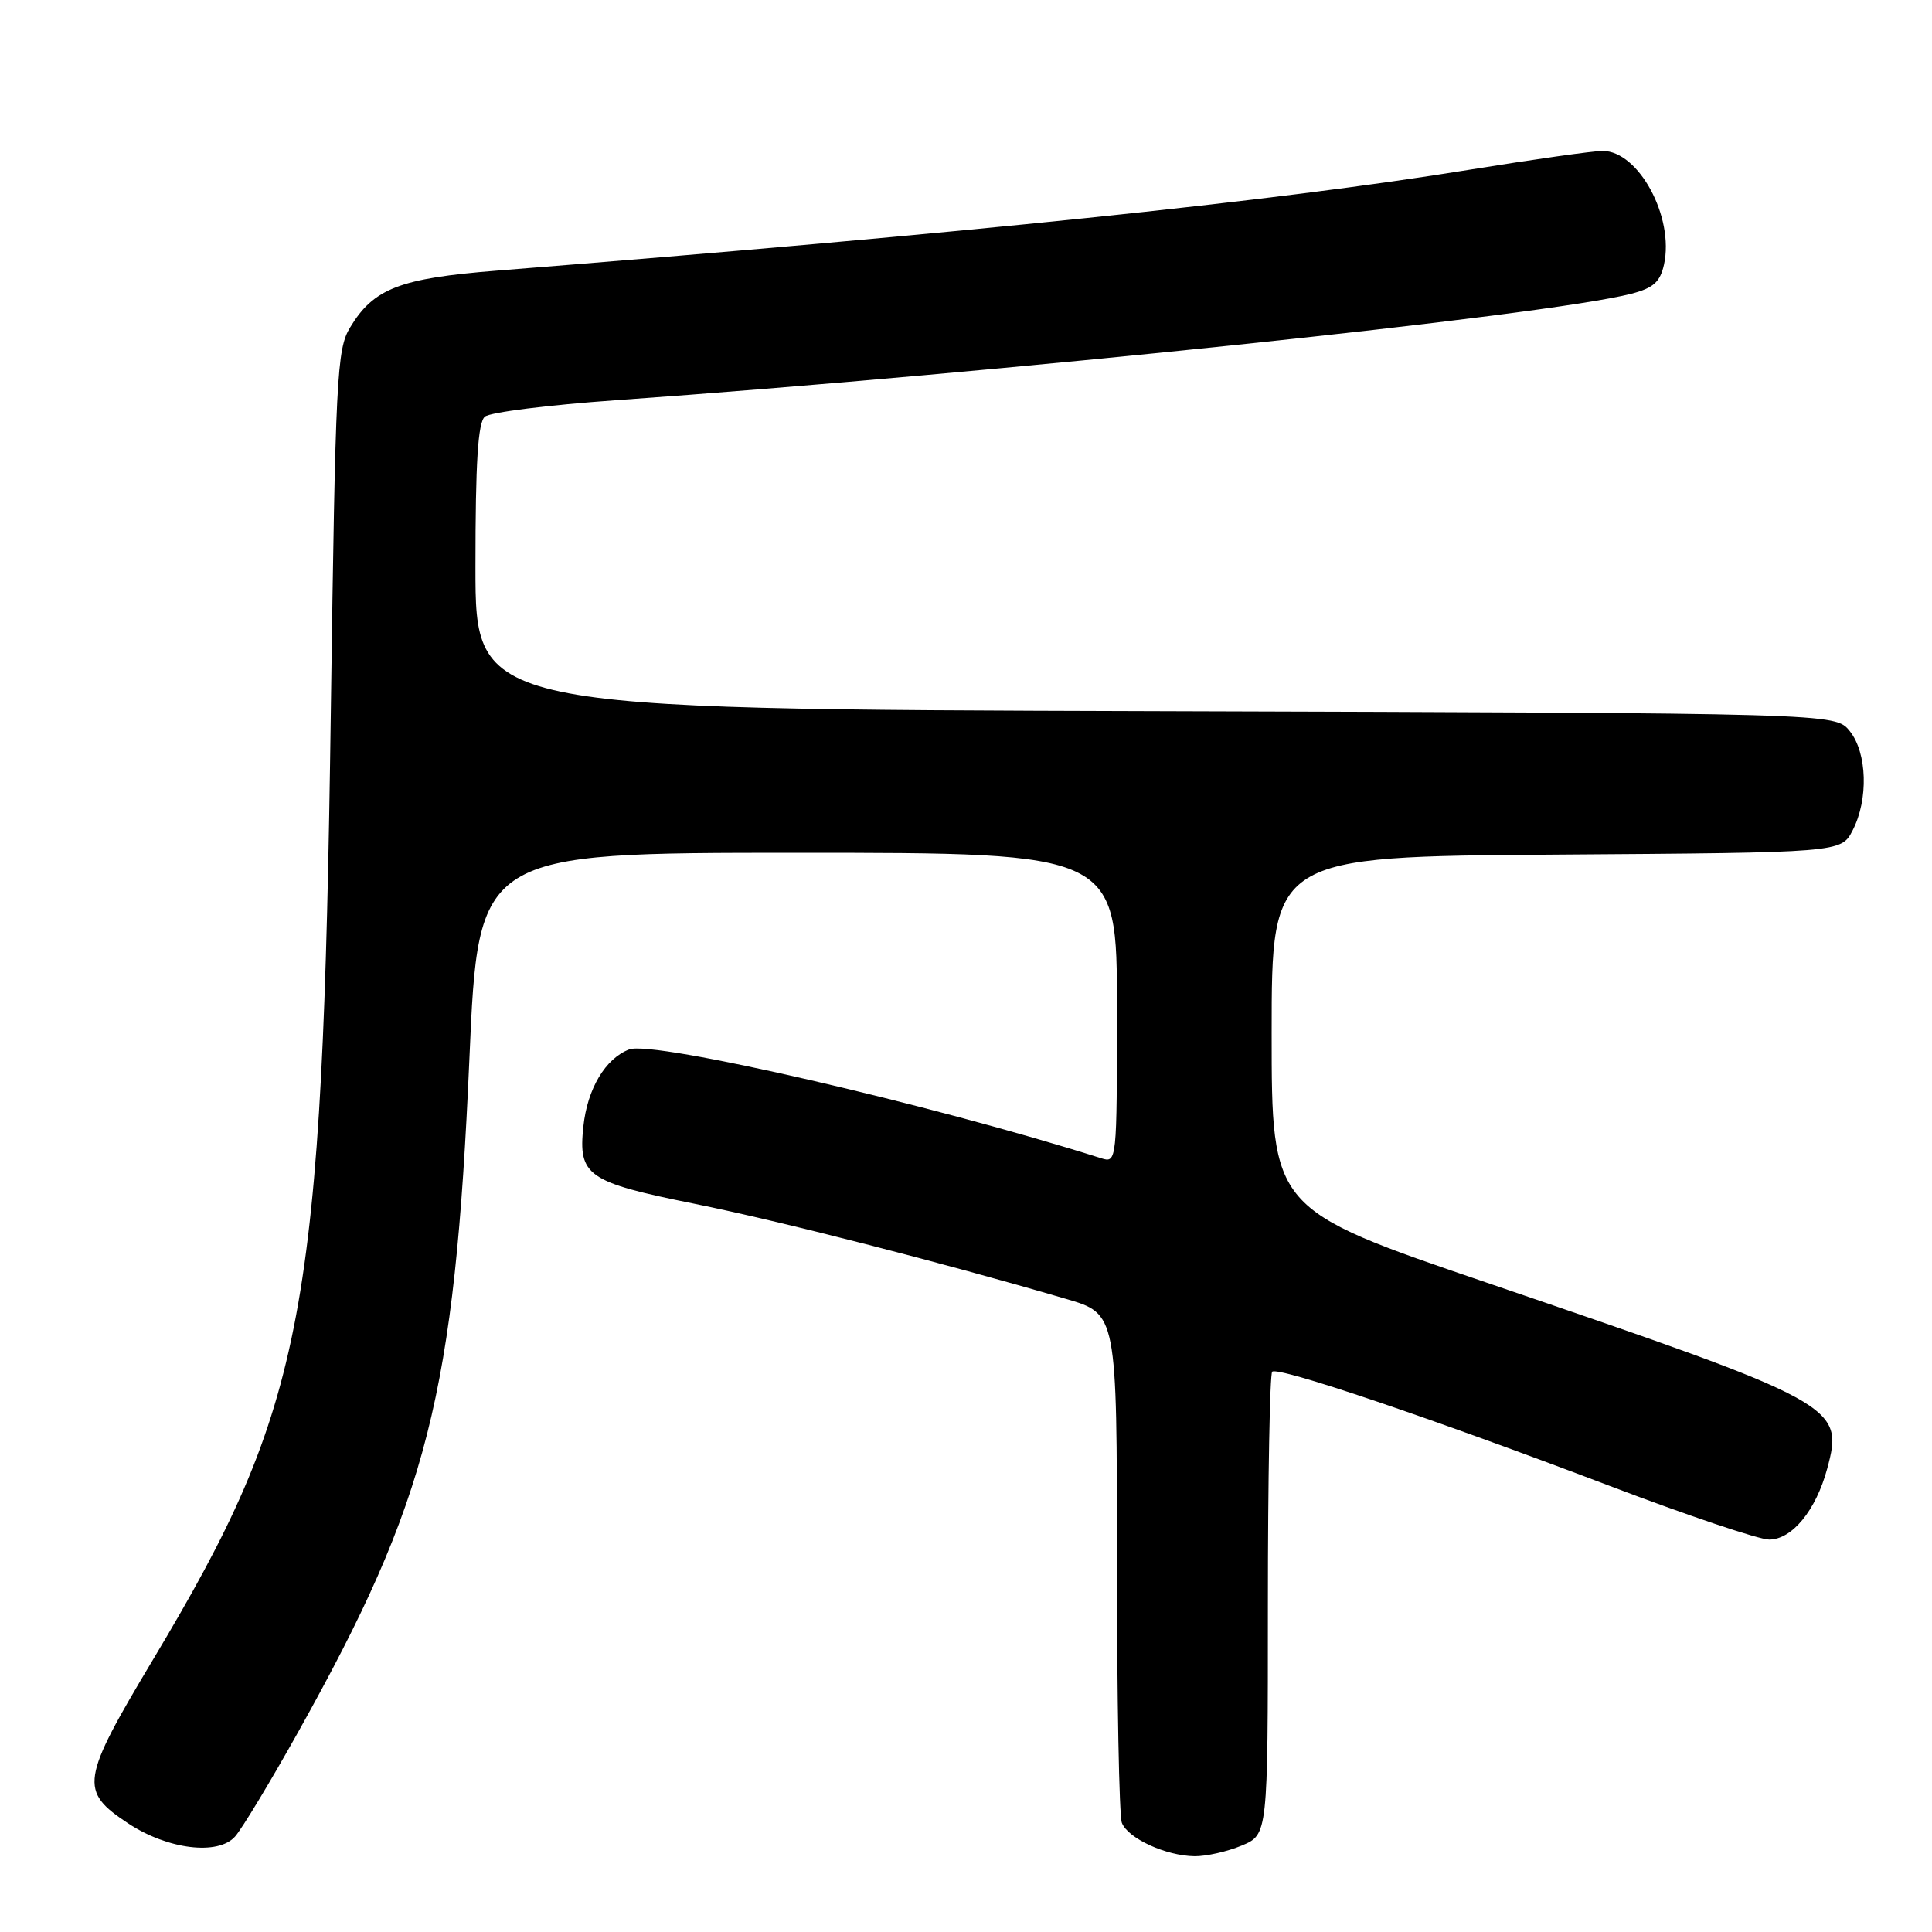 <?xml version="1.0" encoding="UTF-8" standalone="no"?>
<!DOCTYPE svg PUBLIC "-//W3C//DTD SVG 1.1//EN" "http://www.w3.org/Graphics/SVG/1.1/DTD/svg11.dtd" >
<svg xmlns="http://www.w3.org/2000/svg" xmlns:xlink="http://www.w3.org/1999/xlink" version="1.1" viewBox="0 0 256 256">
 <g >
 <path fill="currentColor"
d=" M 164.53 244.55 C 168.00 243.10 168.00 243.10 168.00 212.72 C 168.00 196.01 168.26 182.08 168.57 181.76 C 169.31 181.02 189.55 187.87 213.24 196.87 C 223.55 200.79 233.08 204.00 234.42 204.00 C 237.45 204.00 240.62 200.14 242.11 194.62 C 244.36 186.26 243.71 185.90 197.00 169.96 C 168.50 160.24 168.50 160.24 168.50 136.87 C 168.50 113.50 168.50 113.50 206.23 113.24 C 243.96 112.98 243.96 112.98 245.48 110.04 C 247.60 105.94 247.42 99.74 245.09 96.86 C 243.18 94.50 243.18 94.50 153.09 94.23 C 63.00 93.97 63.00 93.97 63.00 75.11 C 63.00 61.22 63.33 55.97 64.25 55.21 C 64.94 54.63 72.70 53.66 81.50 53.04 C 132.15 49.45 205.03 41.82 216.17 38.92 C 219.09 38.16 219.98 37.36 220.49 35.05 C 221.87 28.76 217.13 20.00 212.36 20.00 C 211.10 20.00 203.19 21.12 194.78 22.48 C 169.00 26.67 128.17 30.91 65.83 35.86 C 52.97 36.88 49.51 38.22 46.39 43.39 C 44.63 46.28 44.45 49.90 43.84 94.00 C 42.74 174.06 40.48 186.14 20.35 219.78 C 10.67 235.95 10.47 237.30 17.00 241.62 C 22.22 245.07 28.90 245.89 31.15 243.35 C 32.06 242.33 35.82 236.10 39.51 229.50 C 56.73 198.70 60.25 184.85 62.20 140.25 C 63.38 113.00 63.38 113.00 105.69 113.00 C 148.00 113.00 148.00 113.00 148.00 133.57 C 148.00 154.01 147.99 154.13 145.90 153.47 C 123.40 146.33 86.57 137.83 83.38 139.05 C 80.22 140.25 77.83 144.26 77.30 149.26 C 76.60 155.79 77.82 156.64 92.00 159.50 C 103.48 161.82 124.60 167.23 141.25 172.11 C 148.00 174.08 148.00 174.08 148.00 206.96 C 148.00 225.04 148.29 240.60 148.65 241.53 C 149.44 243.59 154.48 245.91 158.28 245.96 C 159.81 245.98 162.62 245.35 164.53 244.55 Z "/>
</g>
</svg>